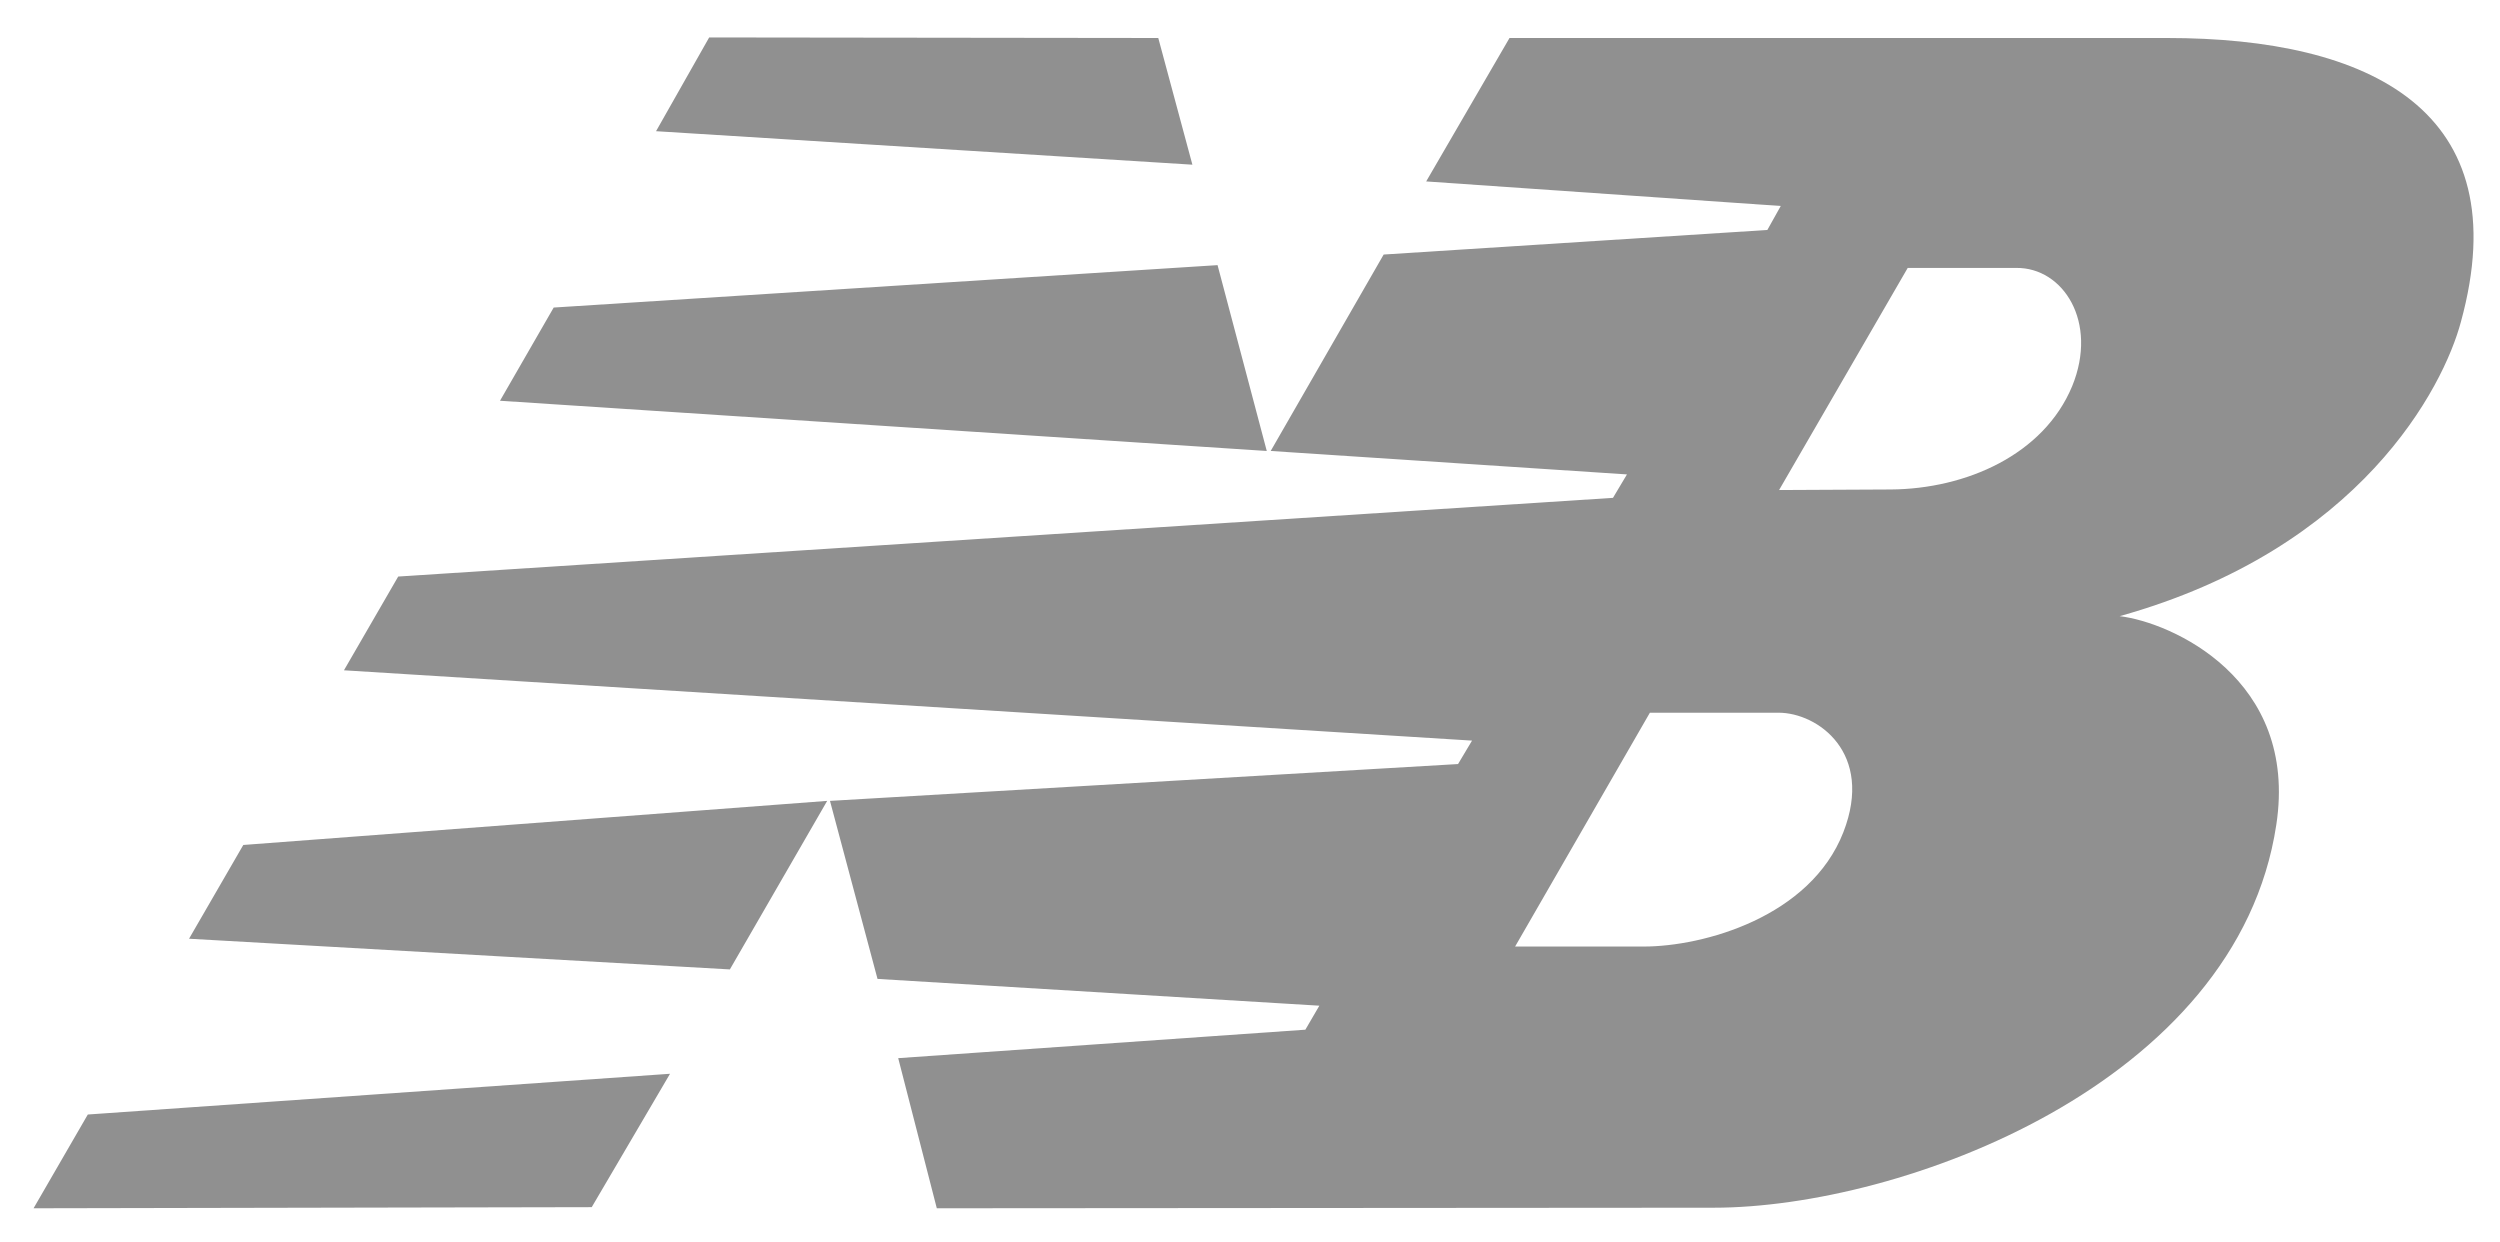 <svg width="300" height="149" viewBox="0 0 300 149" fill="none" xmlns="http://www.w3.org/2000/svg">
<path fill-rule="evenodd" clip-rule="evenodd" d="M152.483 54.117L166.04 30.544L212.081 27.597L213.691 24.718L171.141 21.771L181.141 4.56H260.067C284.362 4.56 302.282 13.266 295.302 38.647C293.221 46.415 283.356 65.836 254.362 73.939C260.537 74.676 275.839 81.44 273.154 98.986C268.456 130.126 228.121 144.926 205.638 144.926L112.416 144.993L107.785 126.978L156.644 123.563L158.322 120.683L105.302 117.469L99.597 96.106L174.966 91.686L176.644 88.873L41.275 80.435L47.785 69.185L193.557 59.742L195.235 56.929L152.483 54.117ZM213.49 58.804L226.913 58.737C235.906 58.67 245.235 54.586 248.658 46.348C251.812 38.647 247.584 32.084 241.946 32.151H228.926L213.49 58.804ZM197.987 85.525L181.812 113.585H197.248C204.43 113.585 217.248 110.035 221.208 99.856C224.899 90.347 218.121 85.525 213.423 85.525H197.987ZM80.403 128.853L71.007 144.859L4.027 144.993L10.537 133.742L80.403 128.853ZM85.101 4.493L138.993 4.56L143.087 19.762L78.725 15.744L85.101 4.493ZM146.107 31.816L152.013 54.117L60 48.09L66.443 36.906L146.107 31.816ZM99.262 96.106L87.584 116.33L22.685 112.647L29.195 101.396L99.262 96.106Z" fill="#909090"/>
</svg>
